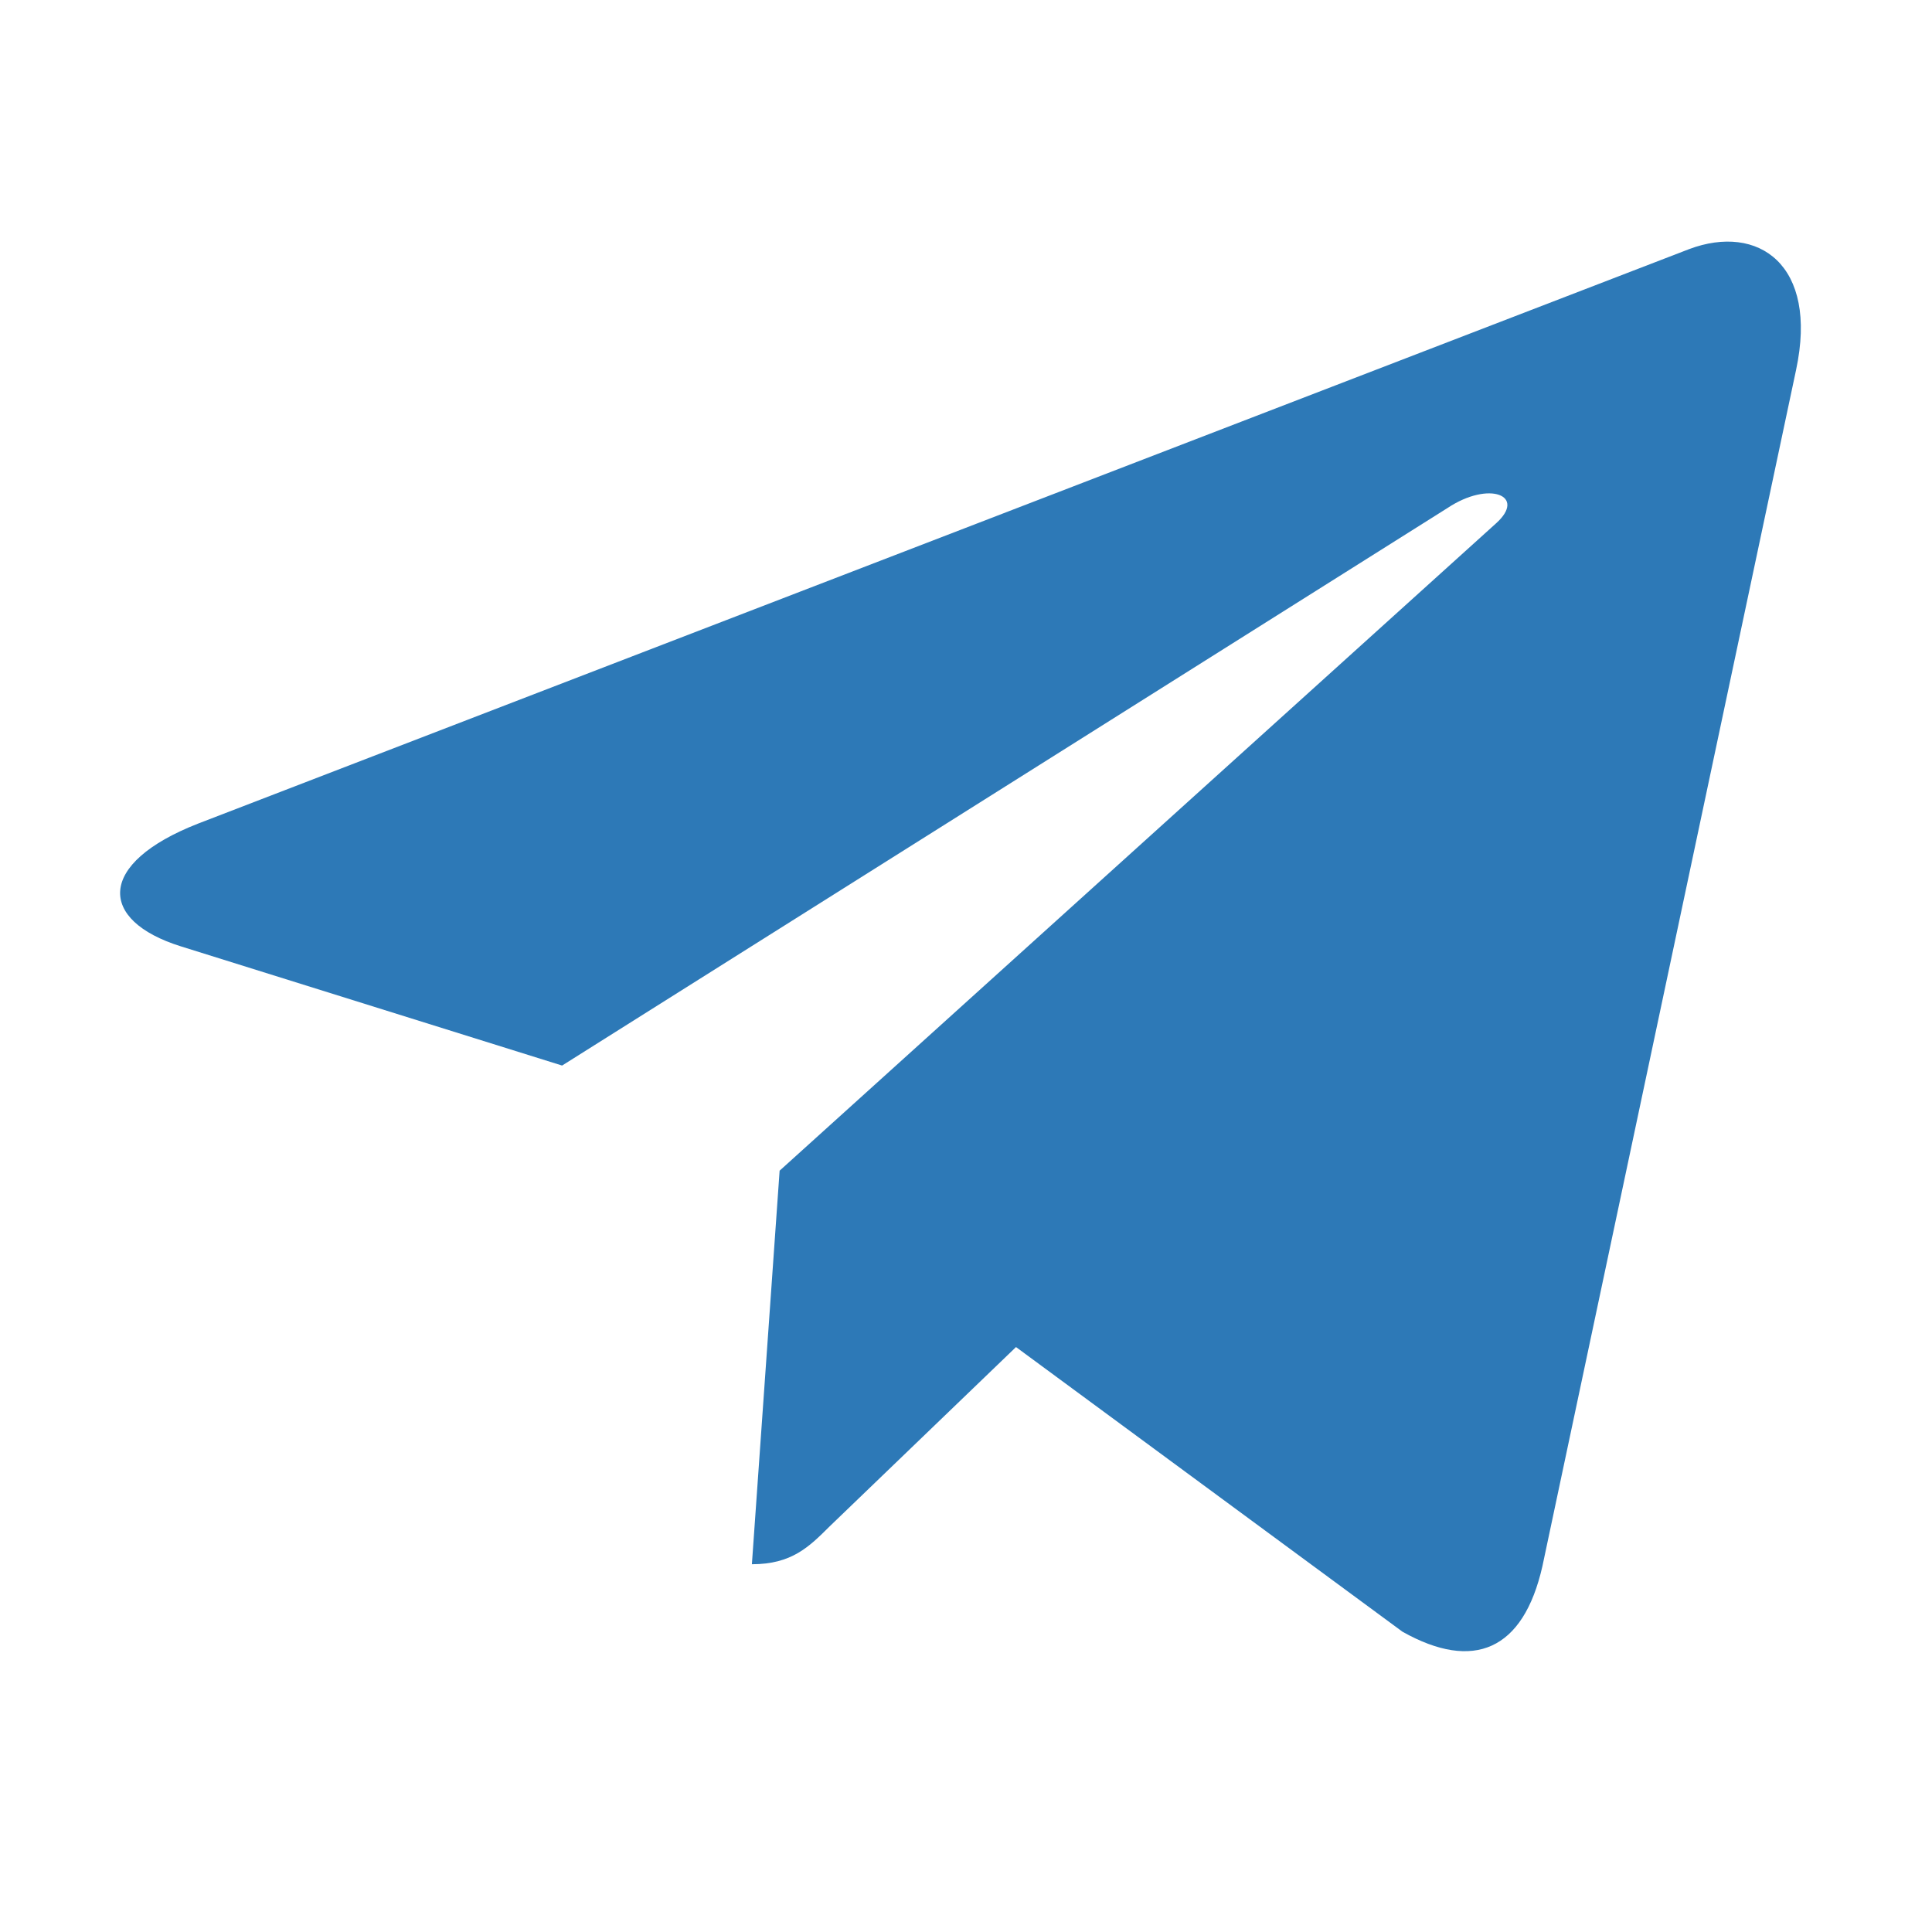 <svg width="17" height="17" viewBox="0 0 17 17" fill="none" xmlns="http://www.w3.org/2000/svg">
<path d="M15.804 3.255L13.572 13.781C13.404 14.524 12.965 14.708 12.341 14.358L8.94 11.853L7.3 13.431C7.118 13.612 6.966 13.764 6.616 13.764L6.86 10.301L13.163 4.606C13.437 4.361 13.104 4.226 12.737 4.47L4.946 9.376L1.591 8.327C0.862 8.099 0.848 7.597 1.743 7.247L14.863 2.192C15.471 1.964 16.002 2.328 15.804 3.255Z" fill="#2D79B7"/>
</svg>
